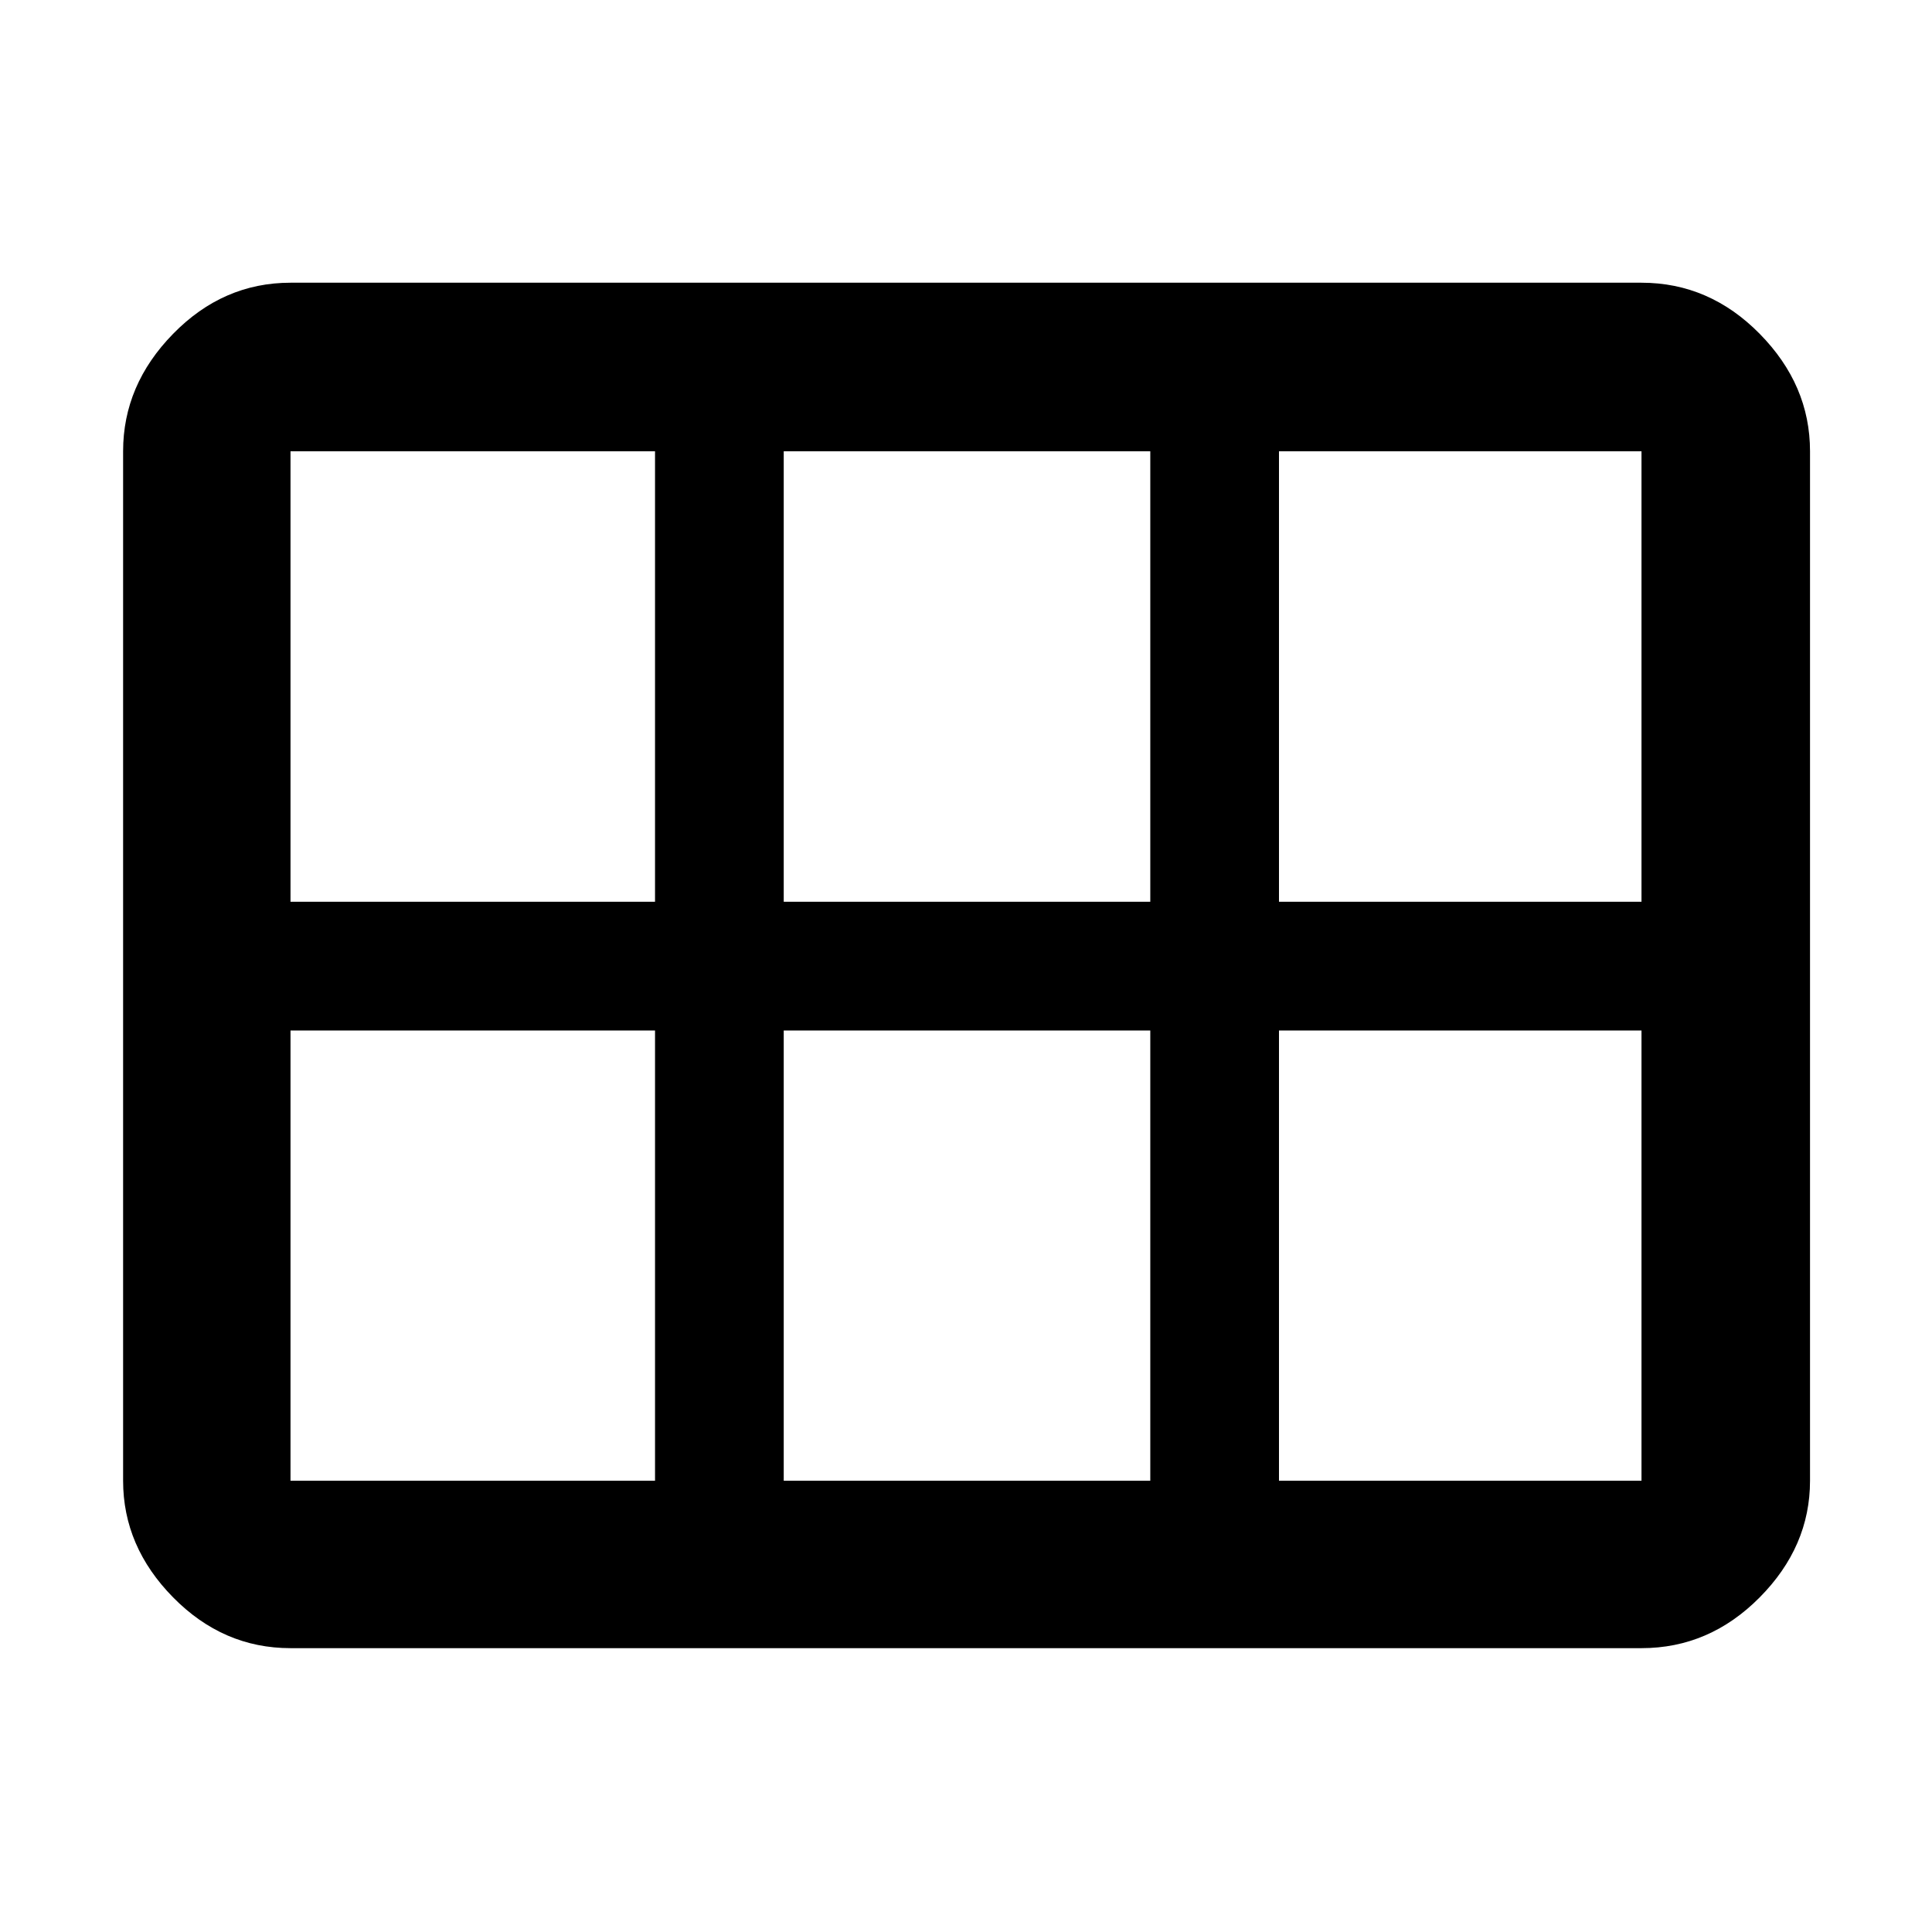 <svg xmlns="http://www.w3.org/2000/svg" height="48" viewBox="0 -960 960 960" width="48"><path d="M144.35-141.04q-33.5 0-58.34-25.24-24.84-25.23-24.84-57.94v-511.56q0-32.95 24.84-58.34 24.84-25.4 58.34-25.4h671.3q33.74 0 58.74 25.4 25 25.39 25 58.34v511.56q0 32.71-25 57.94-25 25.24-58.74 25.24h-671.3Zm0-370.87h181.13v-223.87H144.35v223.87Zm245.08 0h182.14v-223.87H389.43v223.87Zm246.09 0h180.13v-223.87H635.52v223.87ZM325.48-224.22v-223.74H144.35v223.74h181.13Zm63.95 0h182.14v-223.74H389.43v223.74Zm246.09 0h180.13v-223.74H635.52v223.74Z"/></svg>